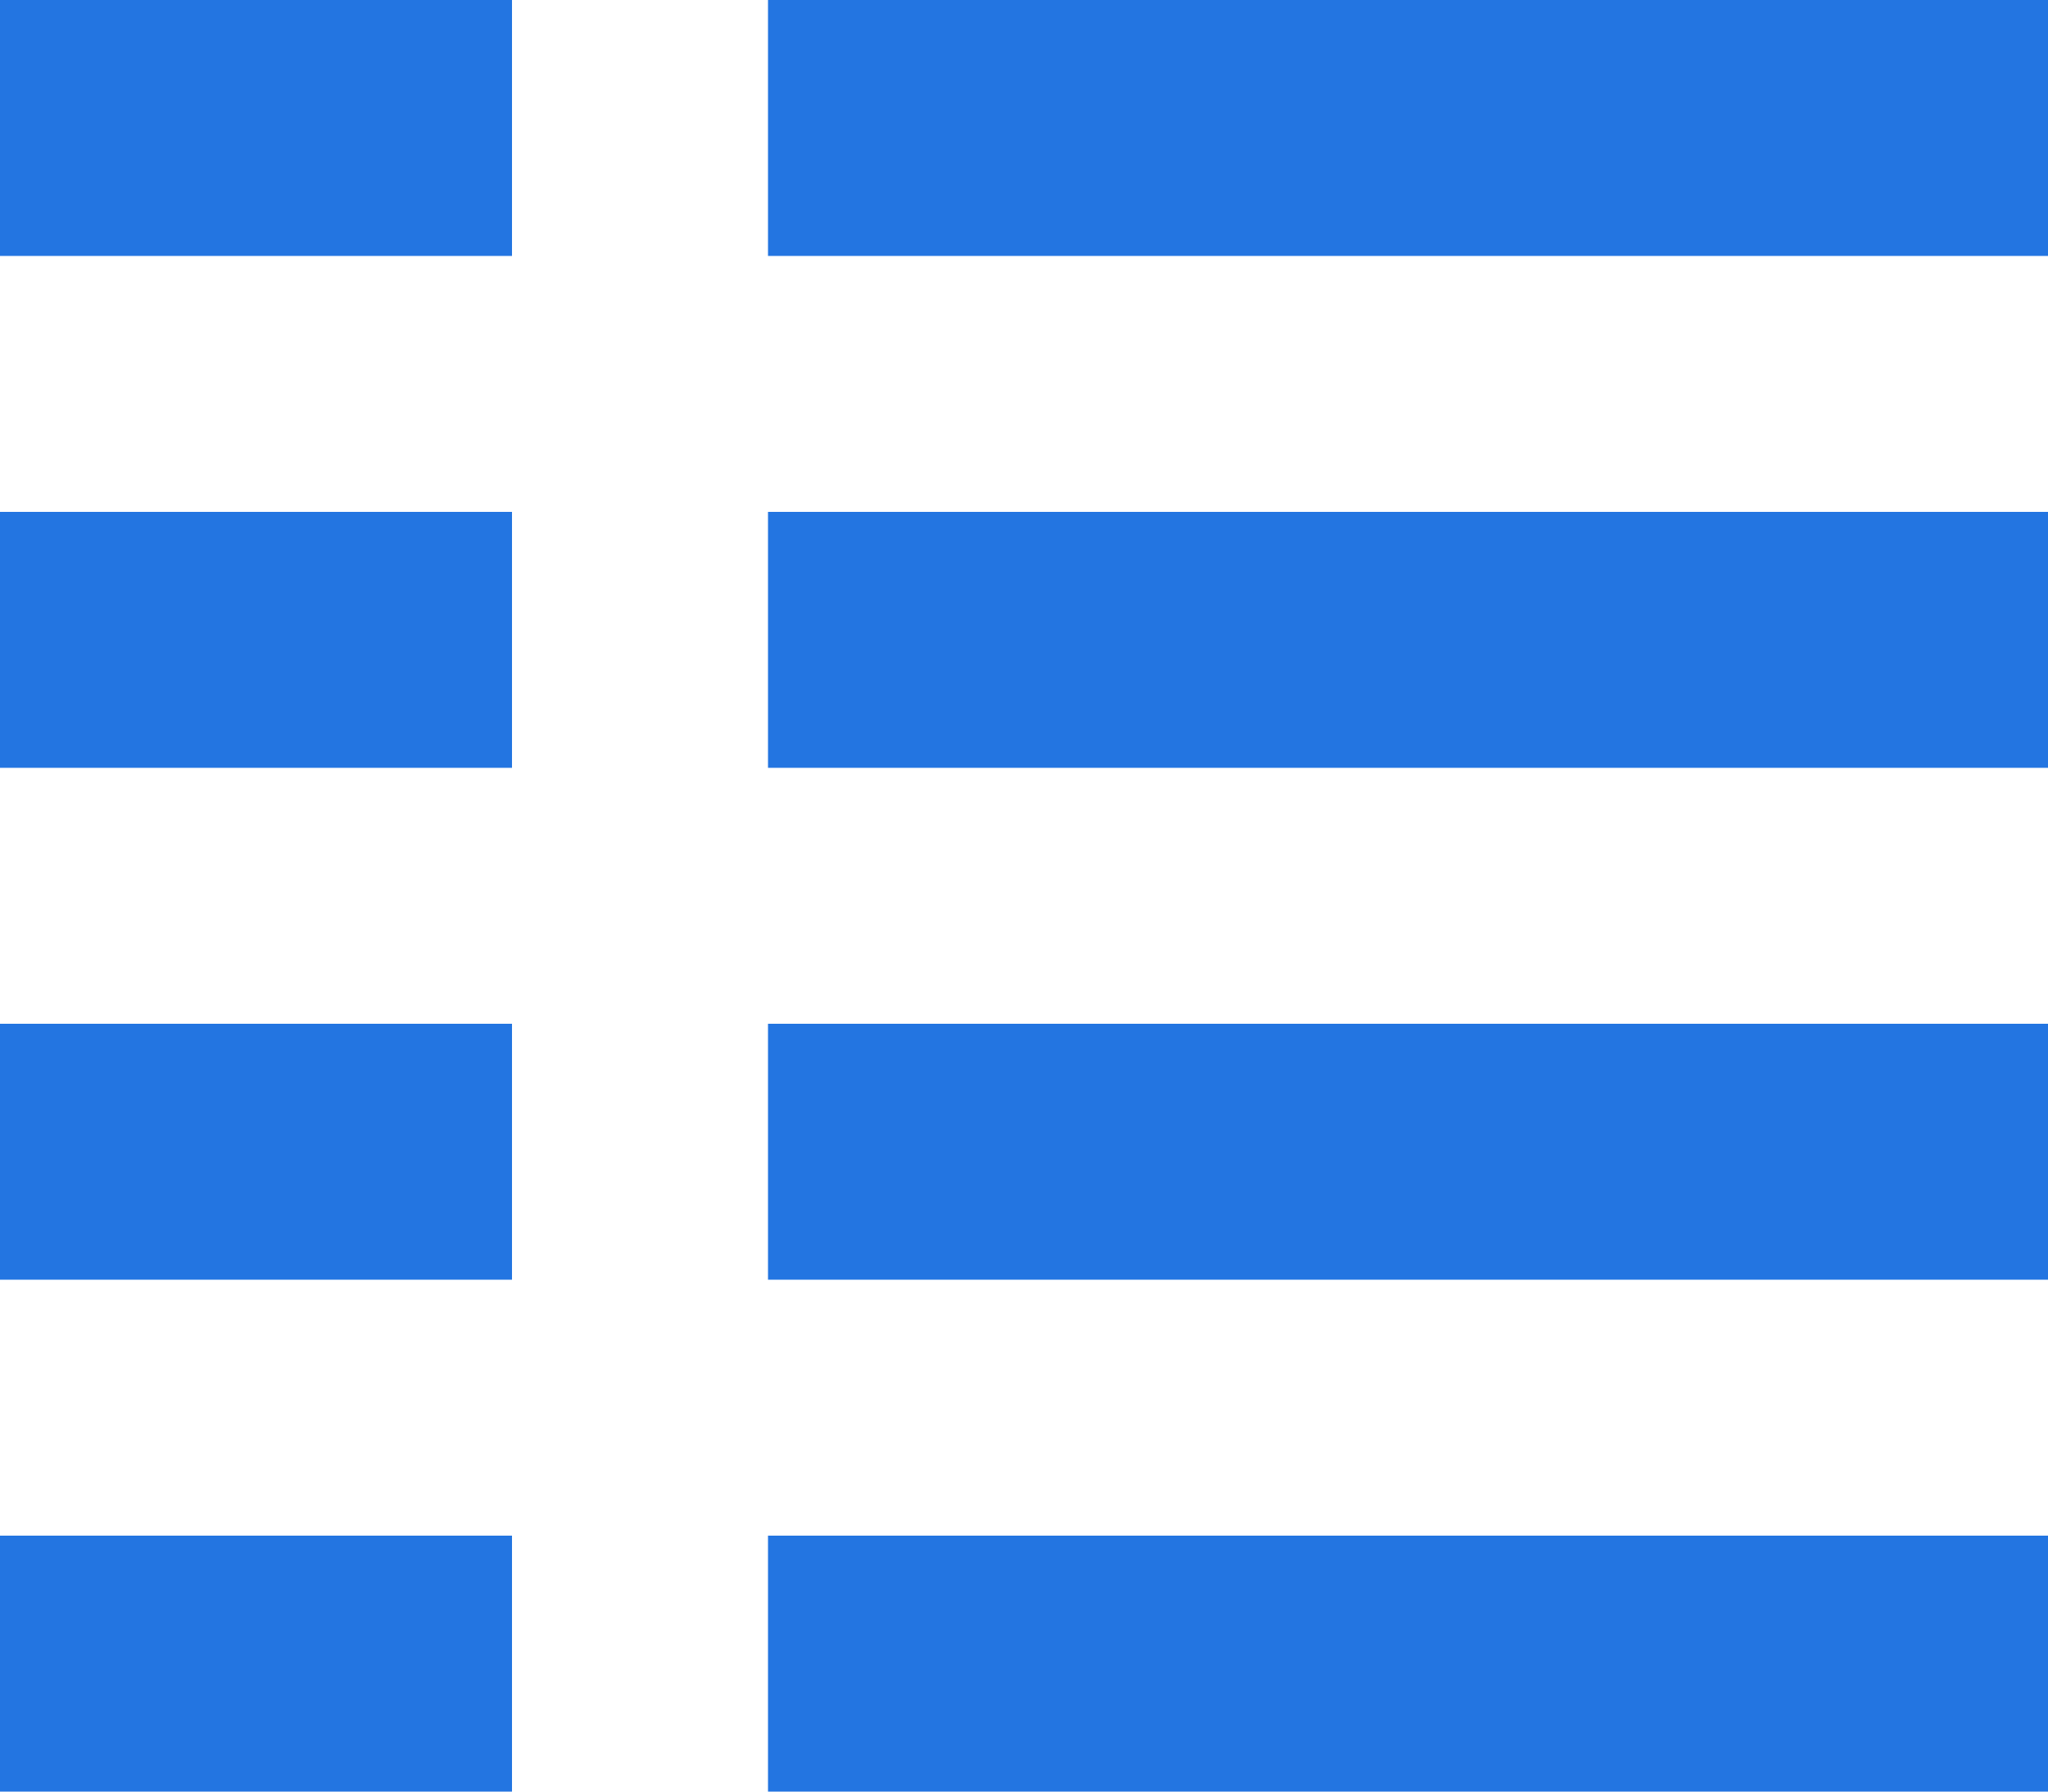 <svg width="16" height="14" viewBox="0 0 16 14" fill="none" xmlns="http://www.w3.org/2000/svg">
<path d="M4 0H0V2H4V0Z" fill="#2375E1"/>
<path d="M6 0V2H16V0H6Z" fill="#2375E1"/>
<path d="M4 4H0V6H4V4Z" fill="#2375E1"/>
<path d="M6 6V4H16V6H6Z" fill="#2375E1"/>
<path d="M4 8H0V10H4V8Z" fill="#2375E1"/>
<path d="M6 10V8H16V10H6Z" fill="#2375E1"/>
<path d="M4 12H0V14H4V12Z" fill="#2375E1"/>
<path d="M6 14H16V12H6V14Z" fill="#2375E1"/>
</svg>
